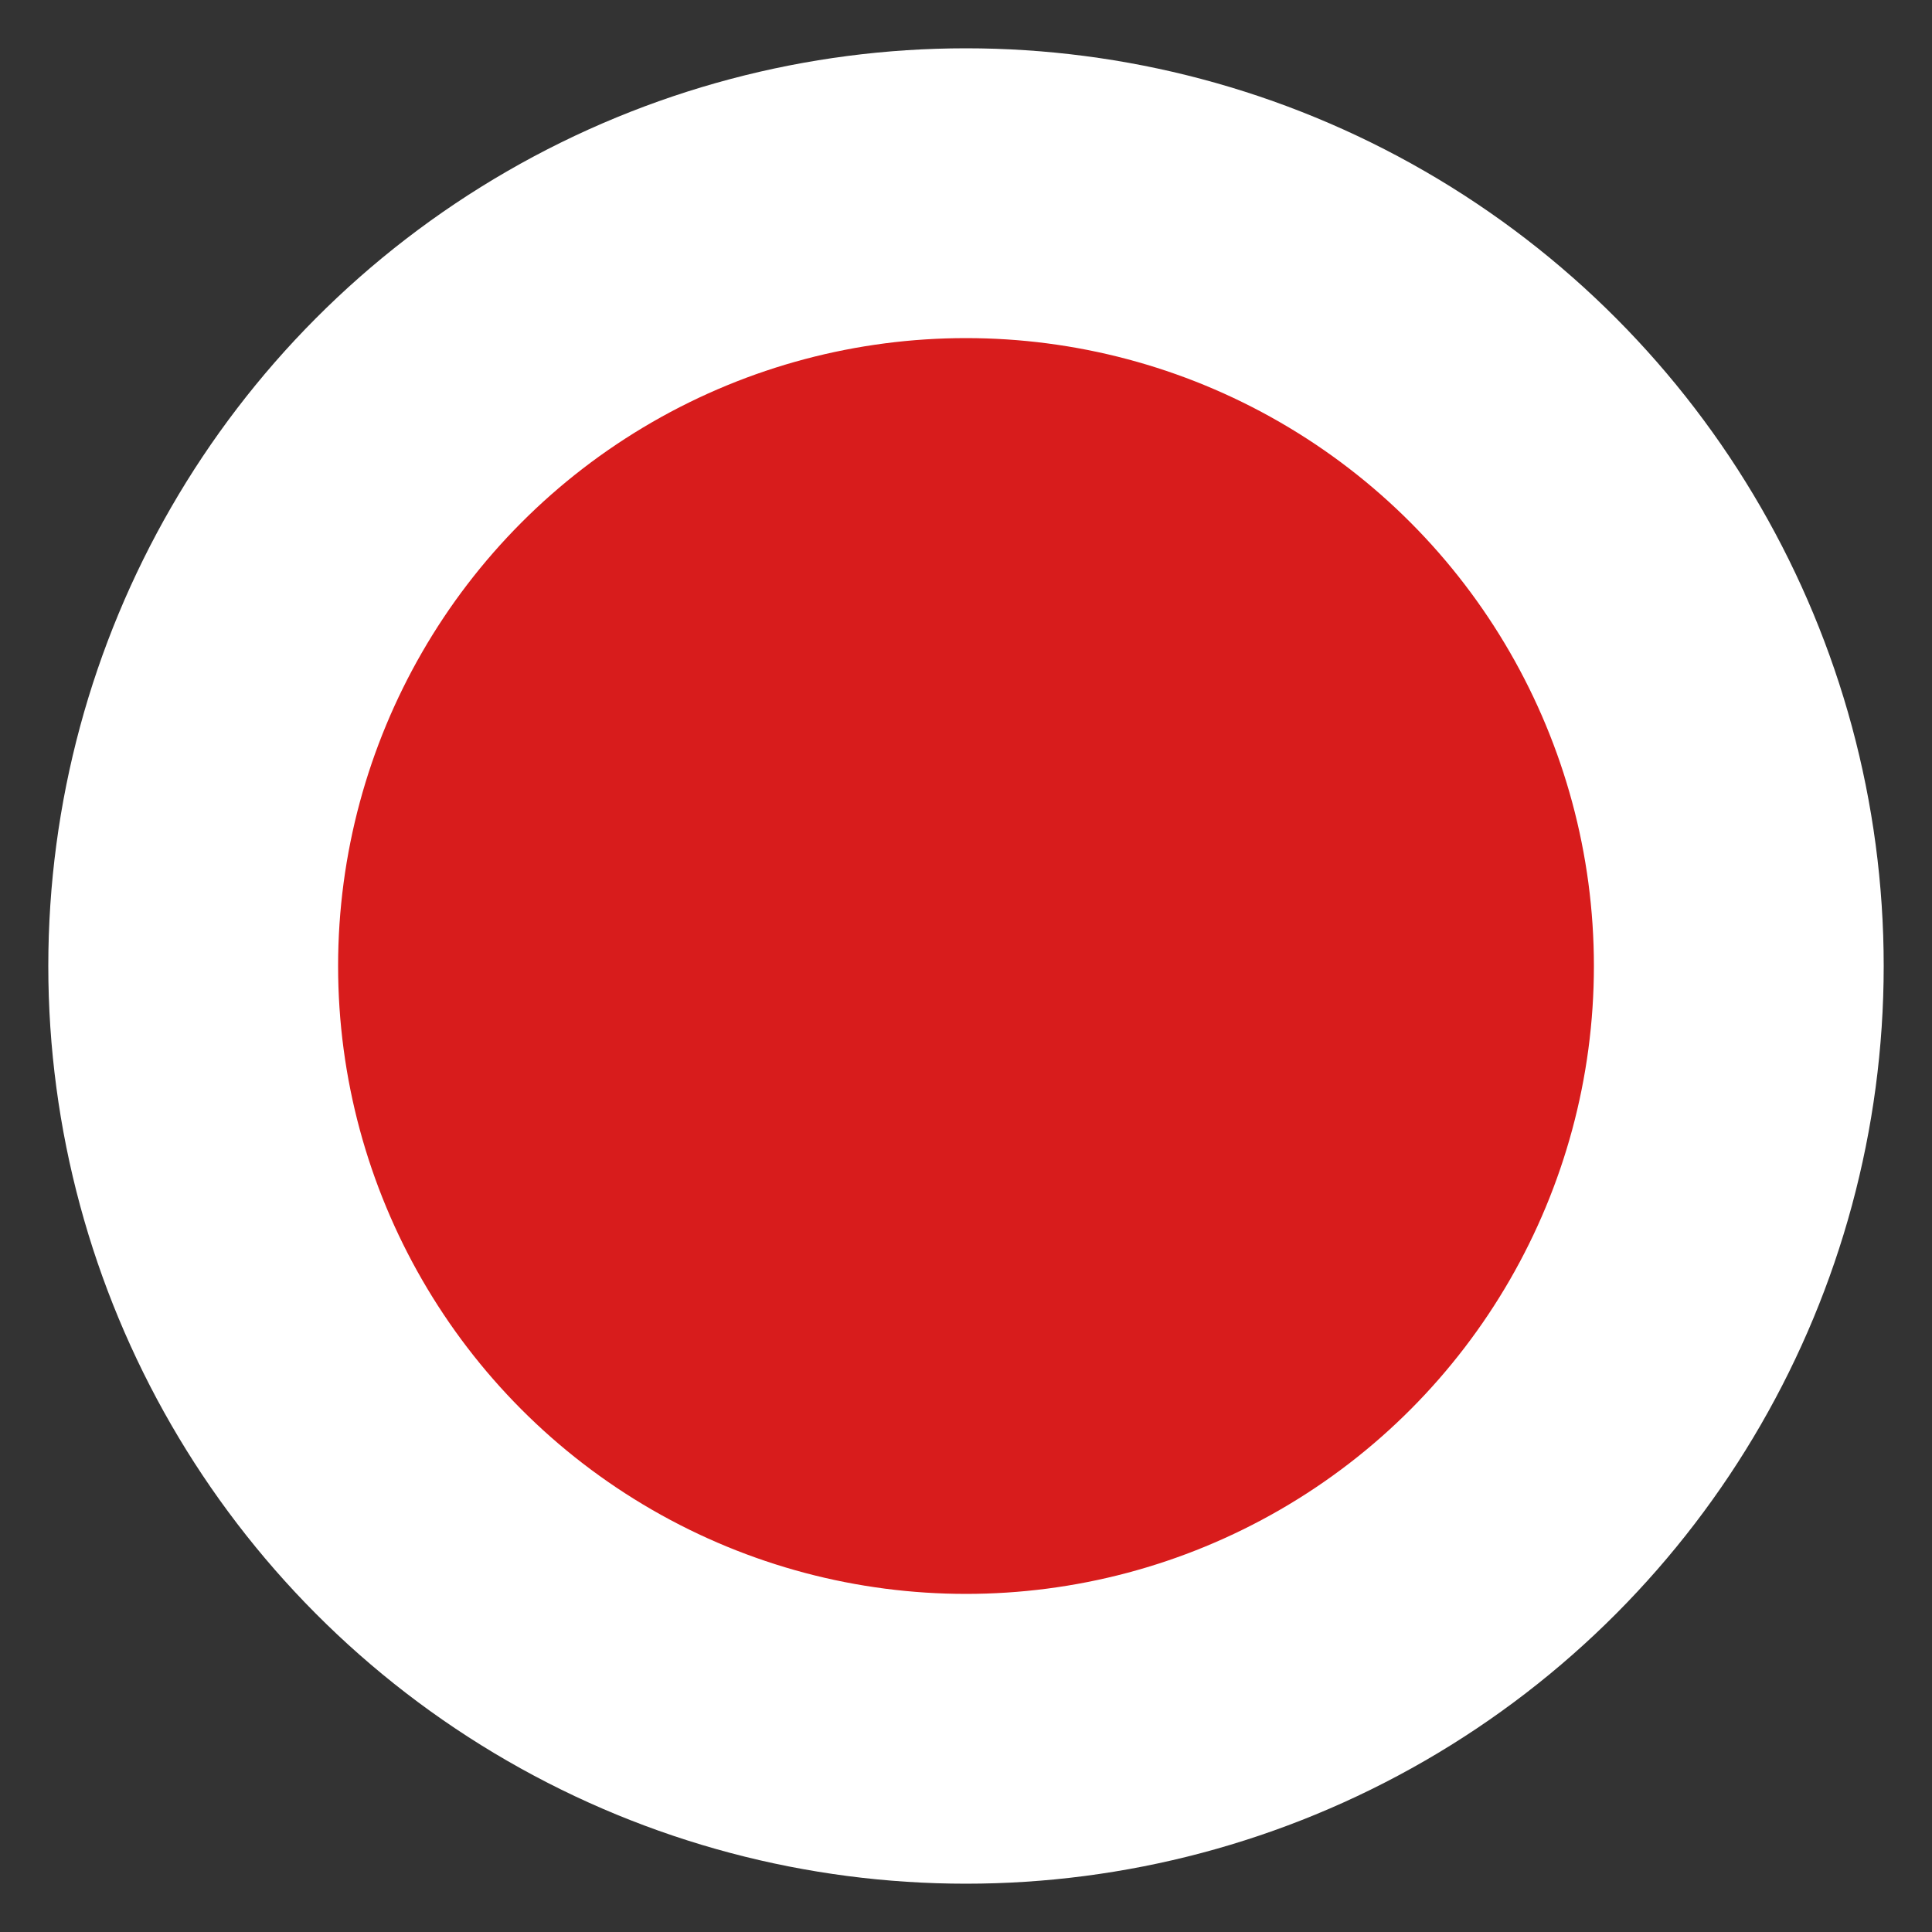 <svg xmlns="http://www.w3.org/2000/svg" fill="none" viewBox="0 0 10 10">
  <rect x="0" y="0" width="10" height="10" fill="#333333" stroke="none"/>
  <circle cx="5" cy="5" r="4" fill="#D81C1C" stroke="#fff" stroke-width="1.5"/>
</svg>

